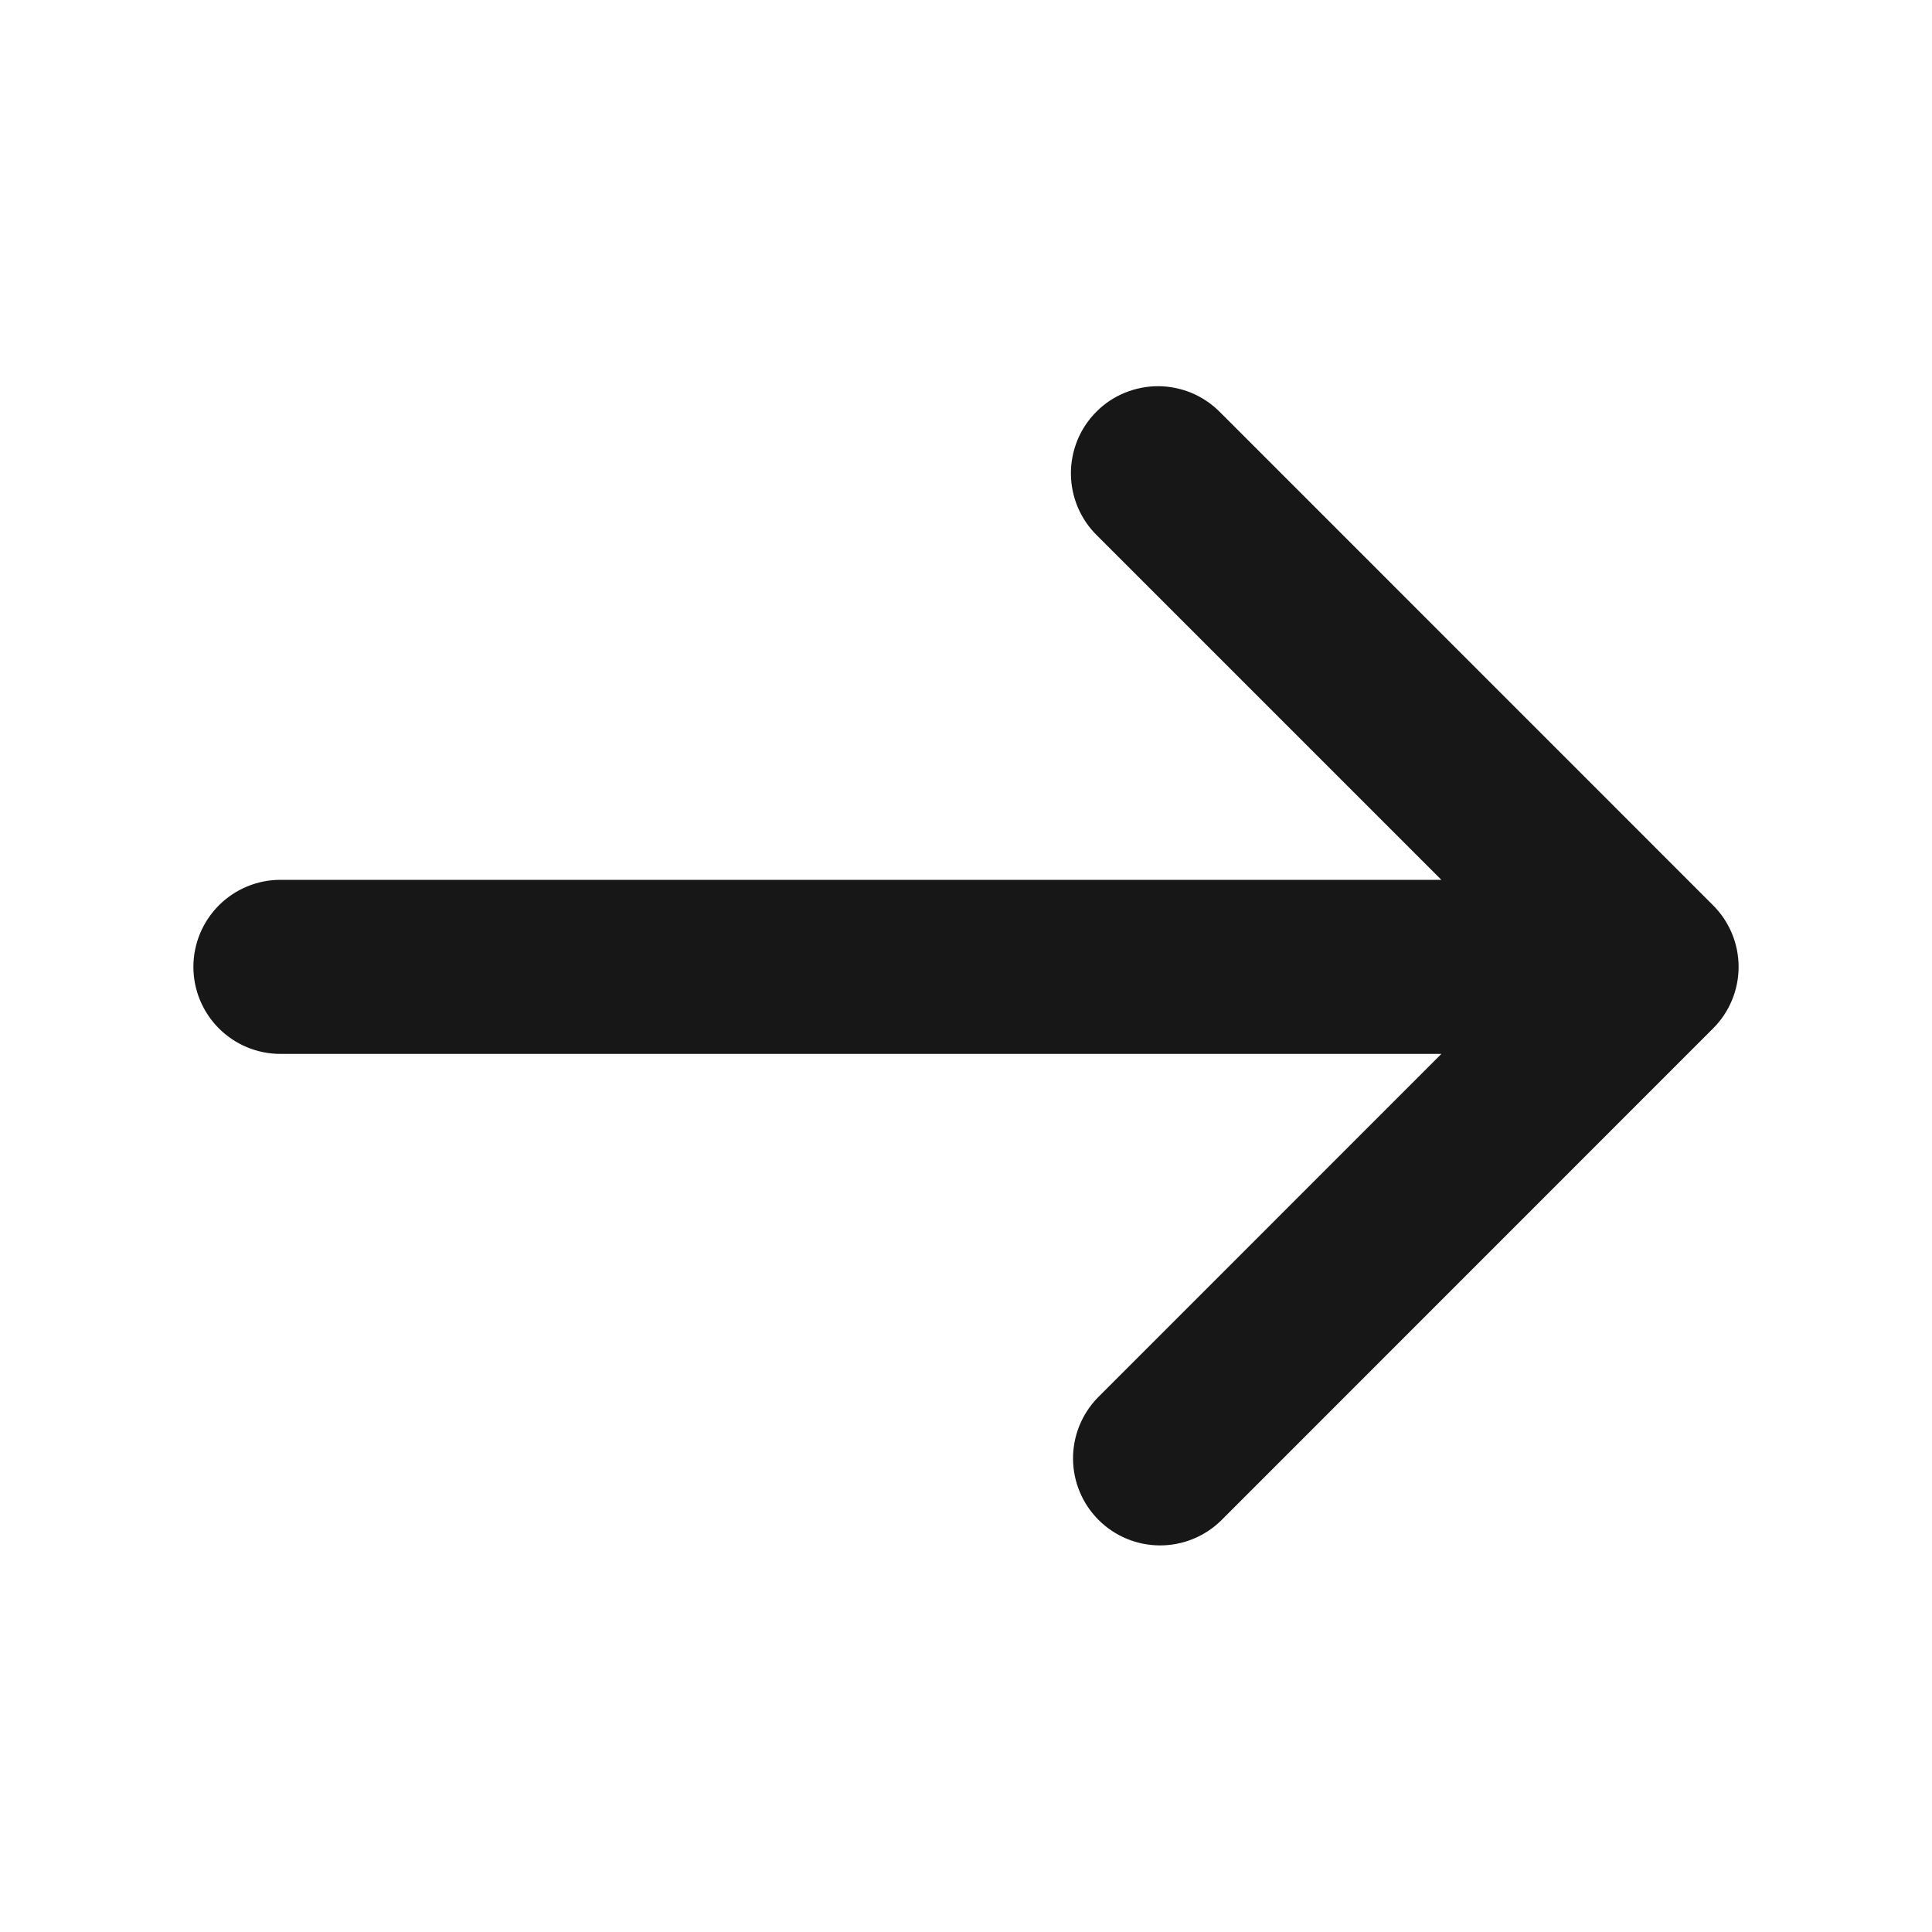 <svg width="20" height="20" viewBox="0 0 20 20" fill="none" xmlns="http://www.w3.org/2000/svg">
<path d="M17.734 10.646C17.903 10.477 17.998 10.248 17.998 10.009C17.998 9.77 17.903 9.541 17.734 9.372L12.636 4.273C12.552 4.187 12.453 4.118 12.343 4.071C12.233 4.024 12.115 3.999 11.995 3.998C11.875 3.997 11.757 4.02 11.646 4.065C11.535 4.11 11.434 4.177 11.35 4.262C11.265 4.347 11.198 4.447 11.153 4.558C11.108 4.669 11.085 4.788 11.086 4.907C11.087 5.027 11.112 5.145 11.159 5.255C11.206 5.365 11.275 5.465 11.361 5.548L14.921 9.108L2.903 9.108C2.664 9.108 2.435 9.203 2.266 9.372C2.097 9.541 2.002 9.77 2.002 10.009C2.002 10.248 2.097 10.477 2.266 10.646C2.435 10.815 2.664 10.91 2.903 10.91L14.921 10.91L11.361 14.471C11.197 14.641 11.106 14.868 11.108 15.105C11.11 15.341 11.205 15.567 11.372 15.734C11.539 15.901 11.765 15.996 12.002 15.998C12.238 16 12.466 15.909 12.636 15.745L17.734 10.646Z" fill="#171717"/>
</svg>

